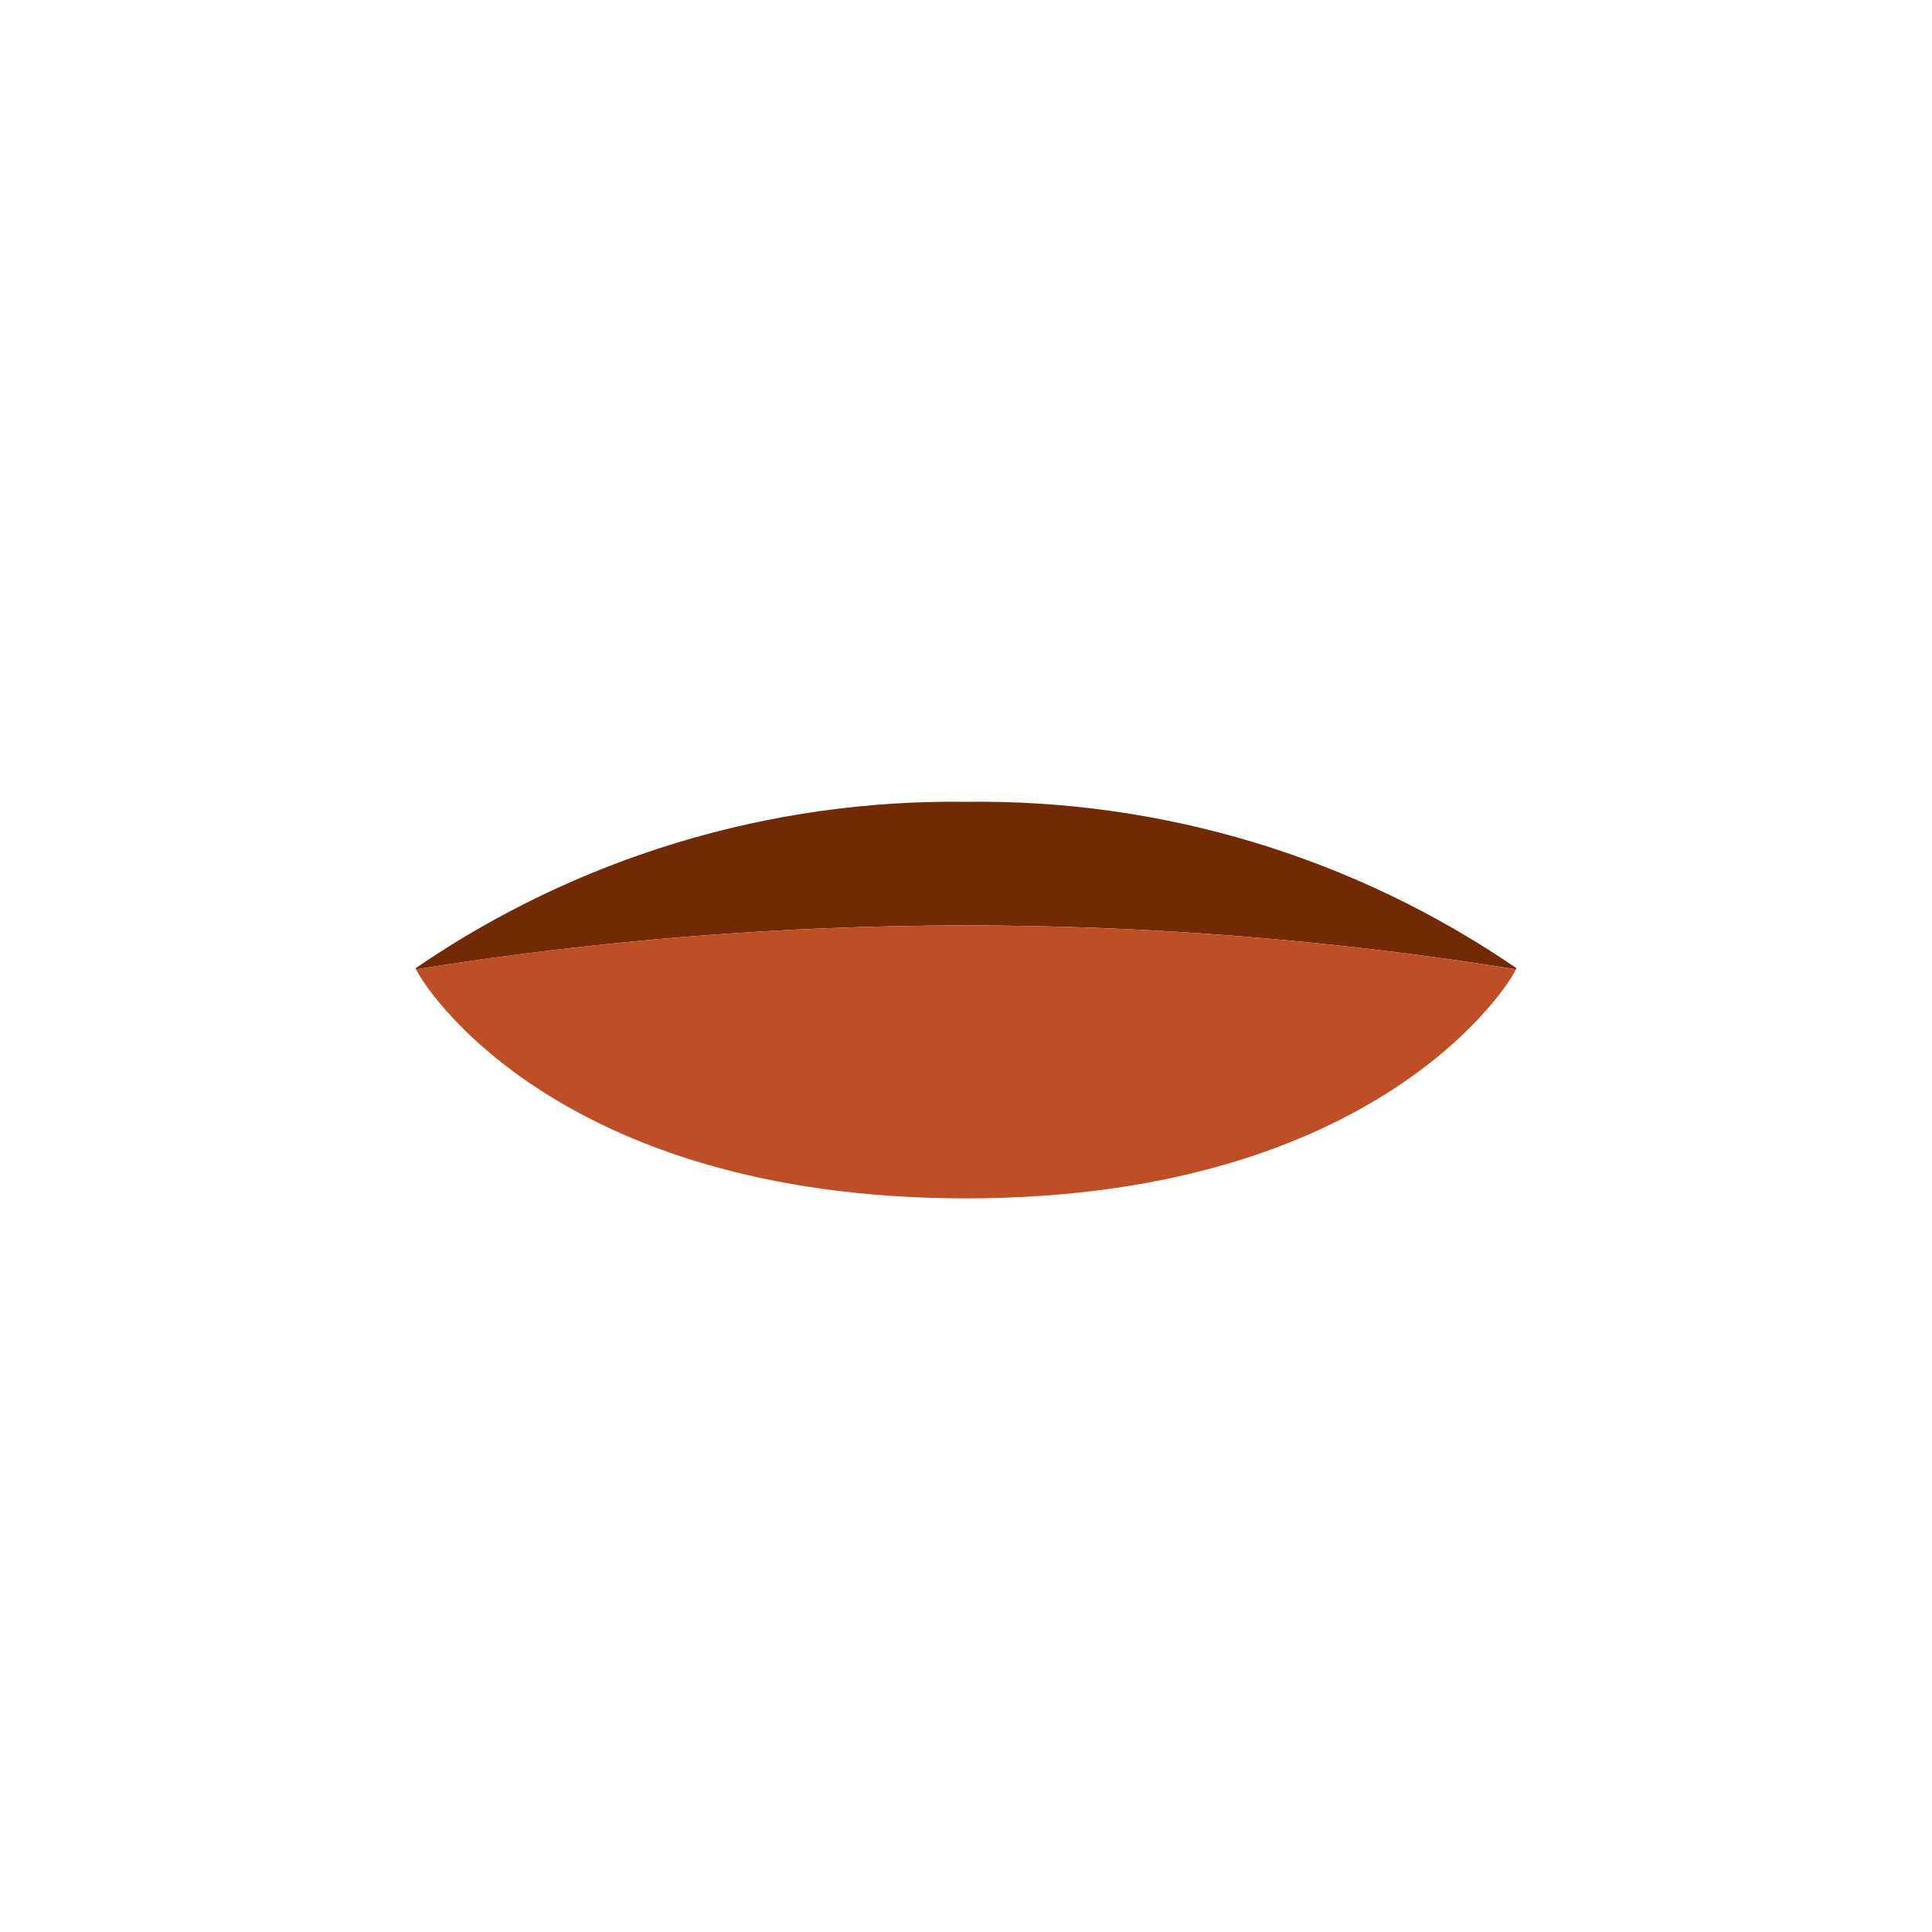 <svg width="52" height="52" viewBox="0 0 52 52" fill="none" xmlns="http://www.w3.org/2000/svg">
<g id="mouth-01">
<path id="Vector" d="M26 21.581C20.718 21.509 15.543 23.074 11.185 26.06L11.198 26.089C21.004 24.514 30.998 24.514 40.804 26.089L40.817 26.06C36.459 23.073 31.283 21.508 26 21.581Z" fill="#712A04"/>
<path id="Vector_2" d="M11.2 26.089C11.319 26.408 14.855 32.254 26 32.254C37.145 32.254 40.685 26.407 40.8 26.089C30.994 24.515 21 24.515 11.194 26.089H11.2Z" fill="#BE4E26"/>
</g>
</svg>

